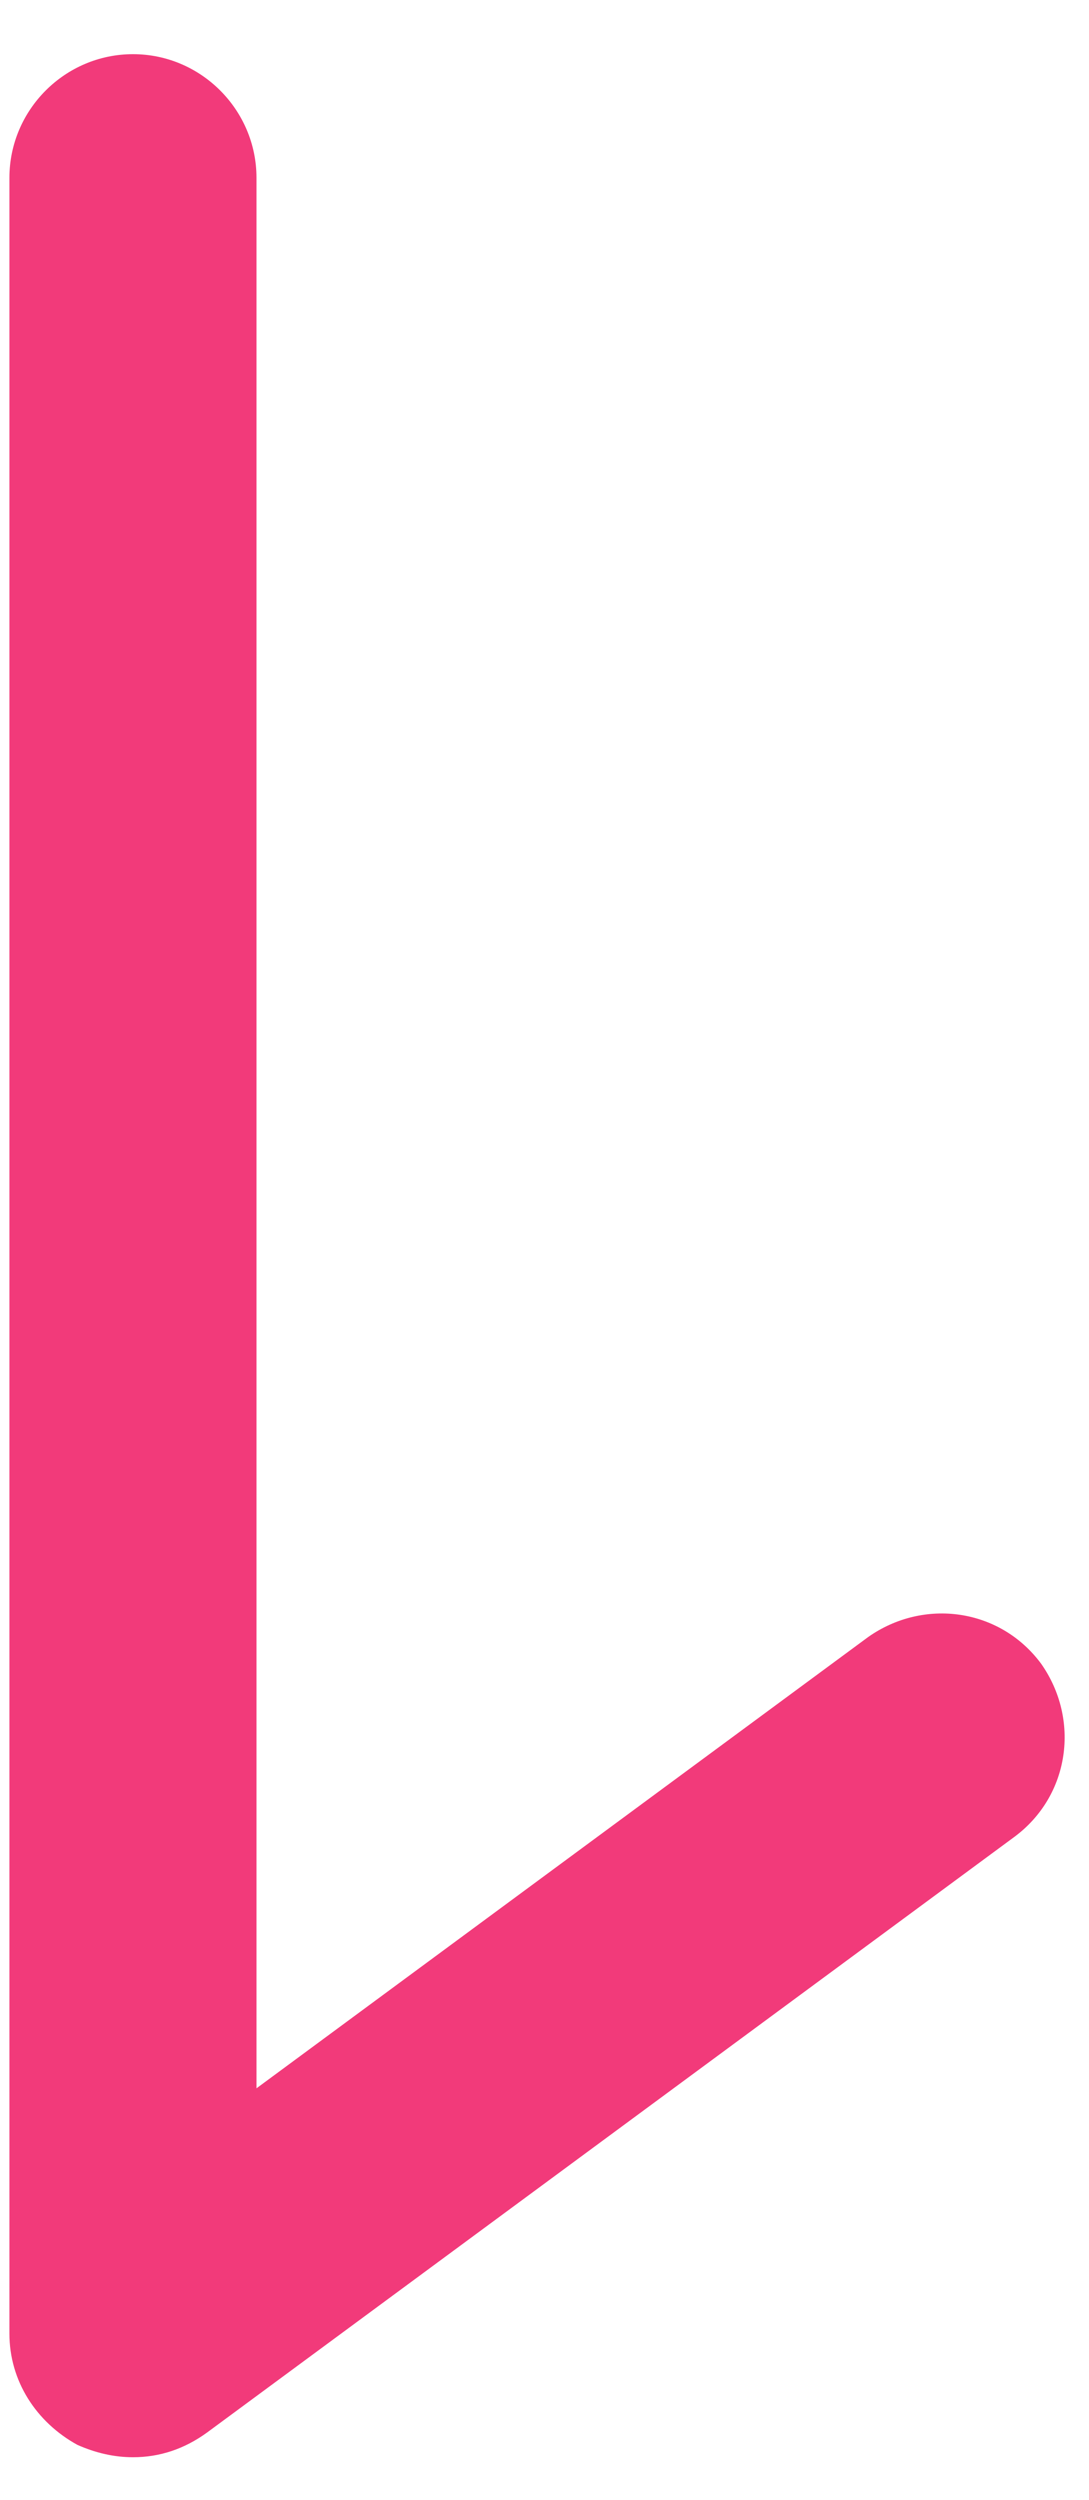 <svg width="17" height="39" viewBox="0 0 17 39" fill="none" xmlns="http://www.w3.org/2000/svg">
    <path
            d="M2.076 0.845C1.015 0.845 0.147 1.713 0.147 2.774V36.402C0.147 37.141 0.564 37.784 1.208 38.138C1.497 38.266 1.786 38.331 2.076 38.331C2.493 38.331 2.879 38.202 3.233 37.945L15.835 28.654C16.703 28.011 16.864 26.822 16.253 25.953C15.61 25.085 14.421 24.925 13.553 25.536L4.004 32.576V2.774C4.004 1.713 3.136 0.845 2.076 0.845Z"
            fill="#F23A7A"
    />
</svg>
